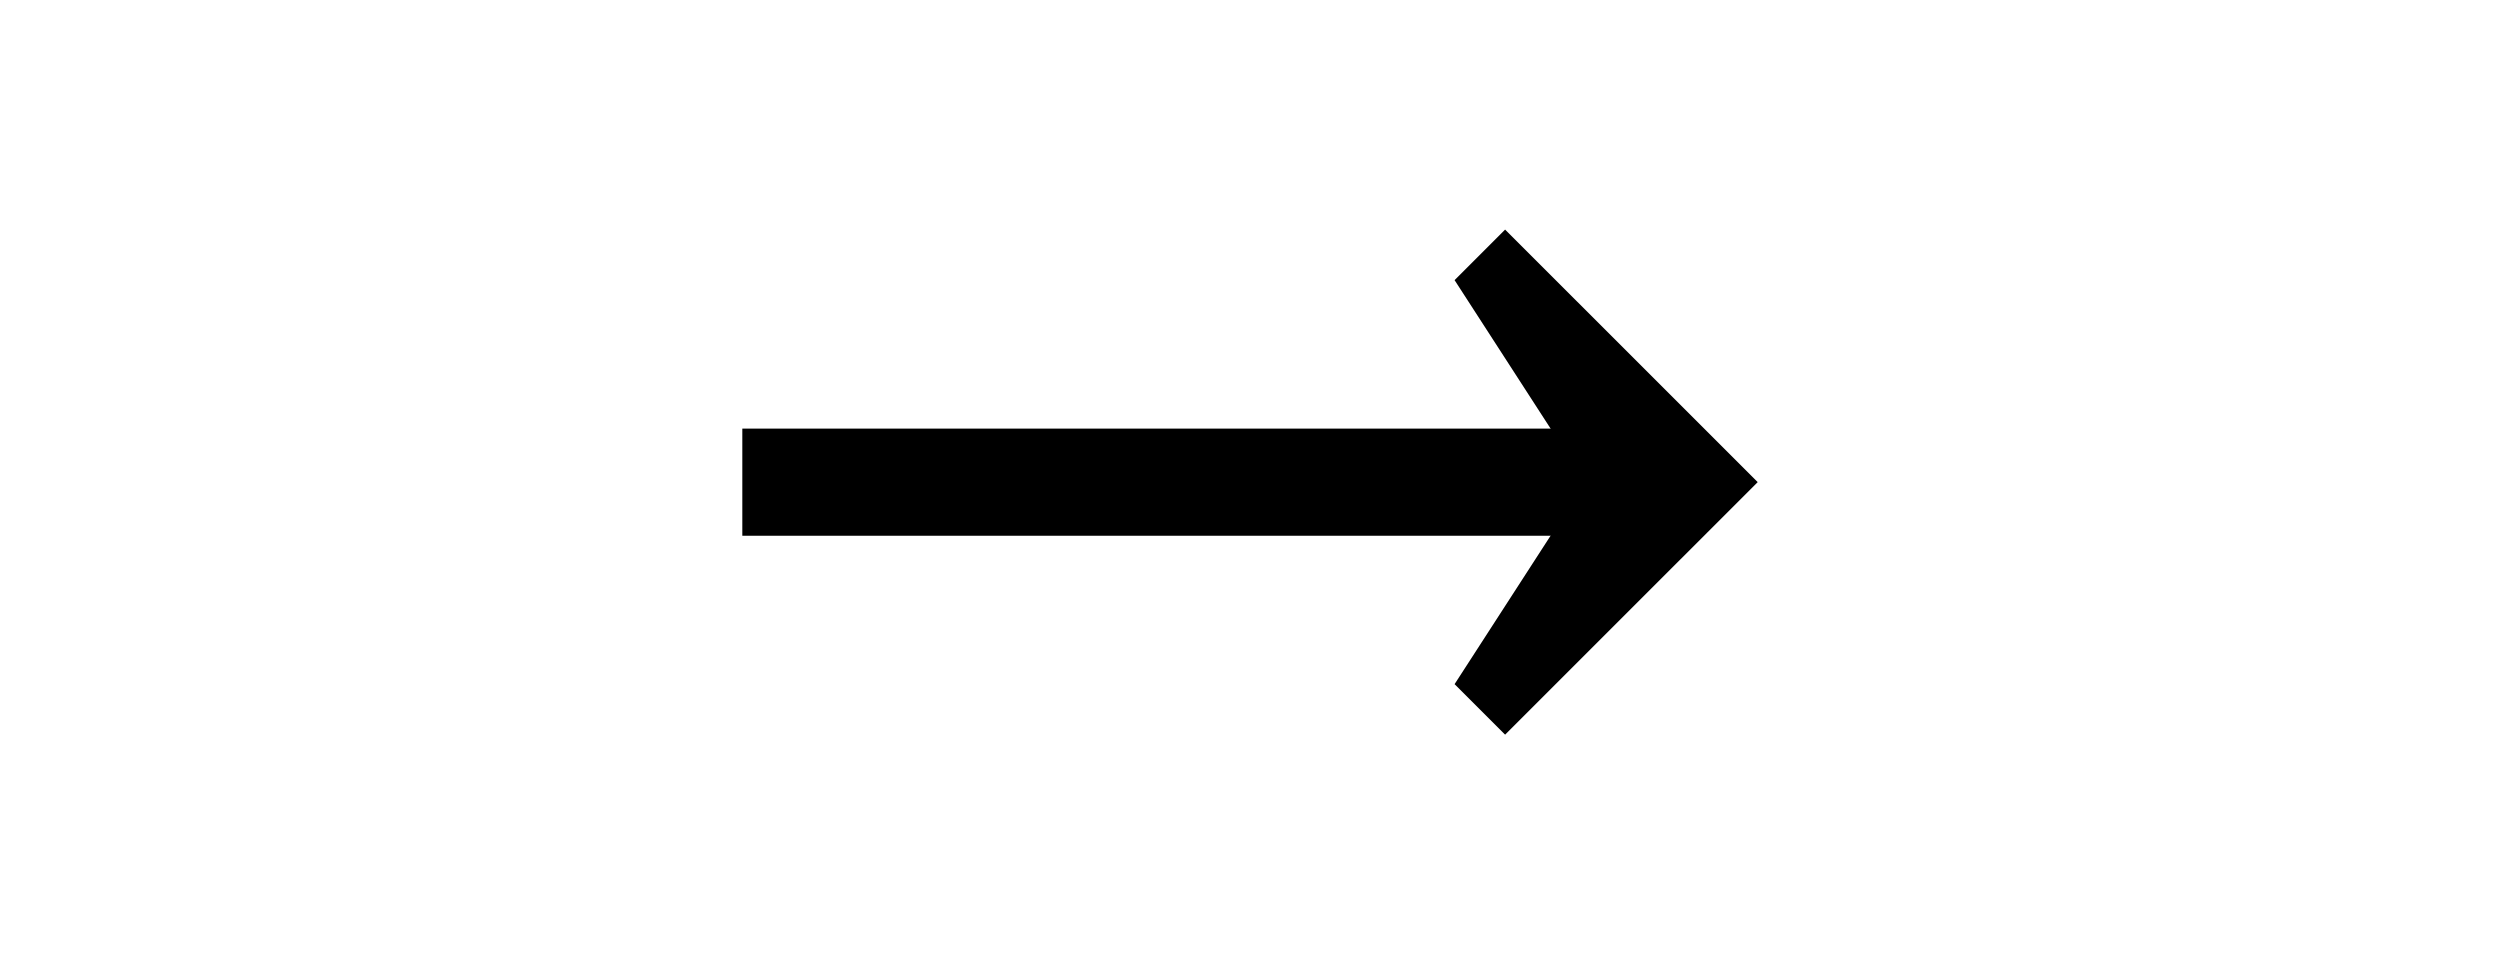 <?xml version="1.0" encoding="UTF-8" standalone="no"?>
<!-- Created with Inkscape (http://www.inkscape.org/) -->

<svg
   width="70"
   height="27"
   viewBox="0 0 70 27"
   version="1.1"
   id="svg5"
   xml:space="preserve"
   xmlns="http://www.w3.org/2000/svg"
   xmlns:svg="http://www.w3.org/2000/svg"><defs
     id="defs2" /><g
     id="layer1"><rect
       style="fill:#ffffff;stroke:none;stroke-width:1.333;stop-color:#000000;fill-opacity:1"
       id="rect1084"
       width="70"
       height="27"
       x="0"
       y="0" /><g
       id="g1062"
       transform="translate(-589.631,-283.62)"><rect
         style="fill:#000000;stroke:none;stroke-width:1.333;-inkscape-stroke:none;stop-color:#000000"
         id="rect382"
         width="26"
         height="3"
         x="610.416"
         y="295.621" /><g
         id="g390"
         transform="translate(17.561,3.014)"
         style="stroke:none"><path
           id="rect384"
           style="fill:#000000;stroke:none;stroke-width:1.333;-inkscape-stroke:none;stop-color:#000000"
           d="m 637.278,-231.35 10e-4,2.001 6.586,1.413 1.413,6.586 h 2 l 0.001,-8.001 v -2 h -2 z"
           transform="rotate(45)" /></g></g></g></svg>
